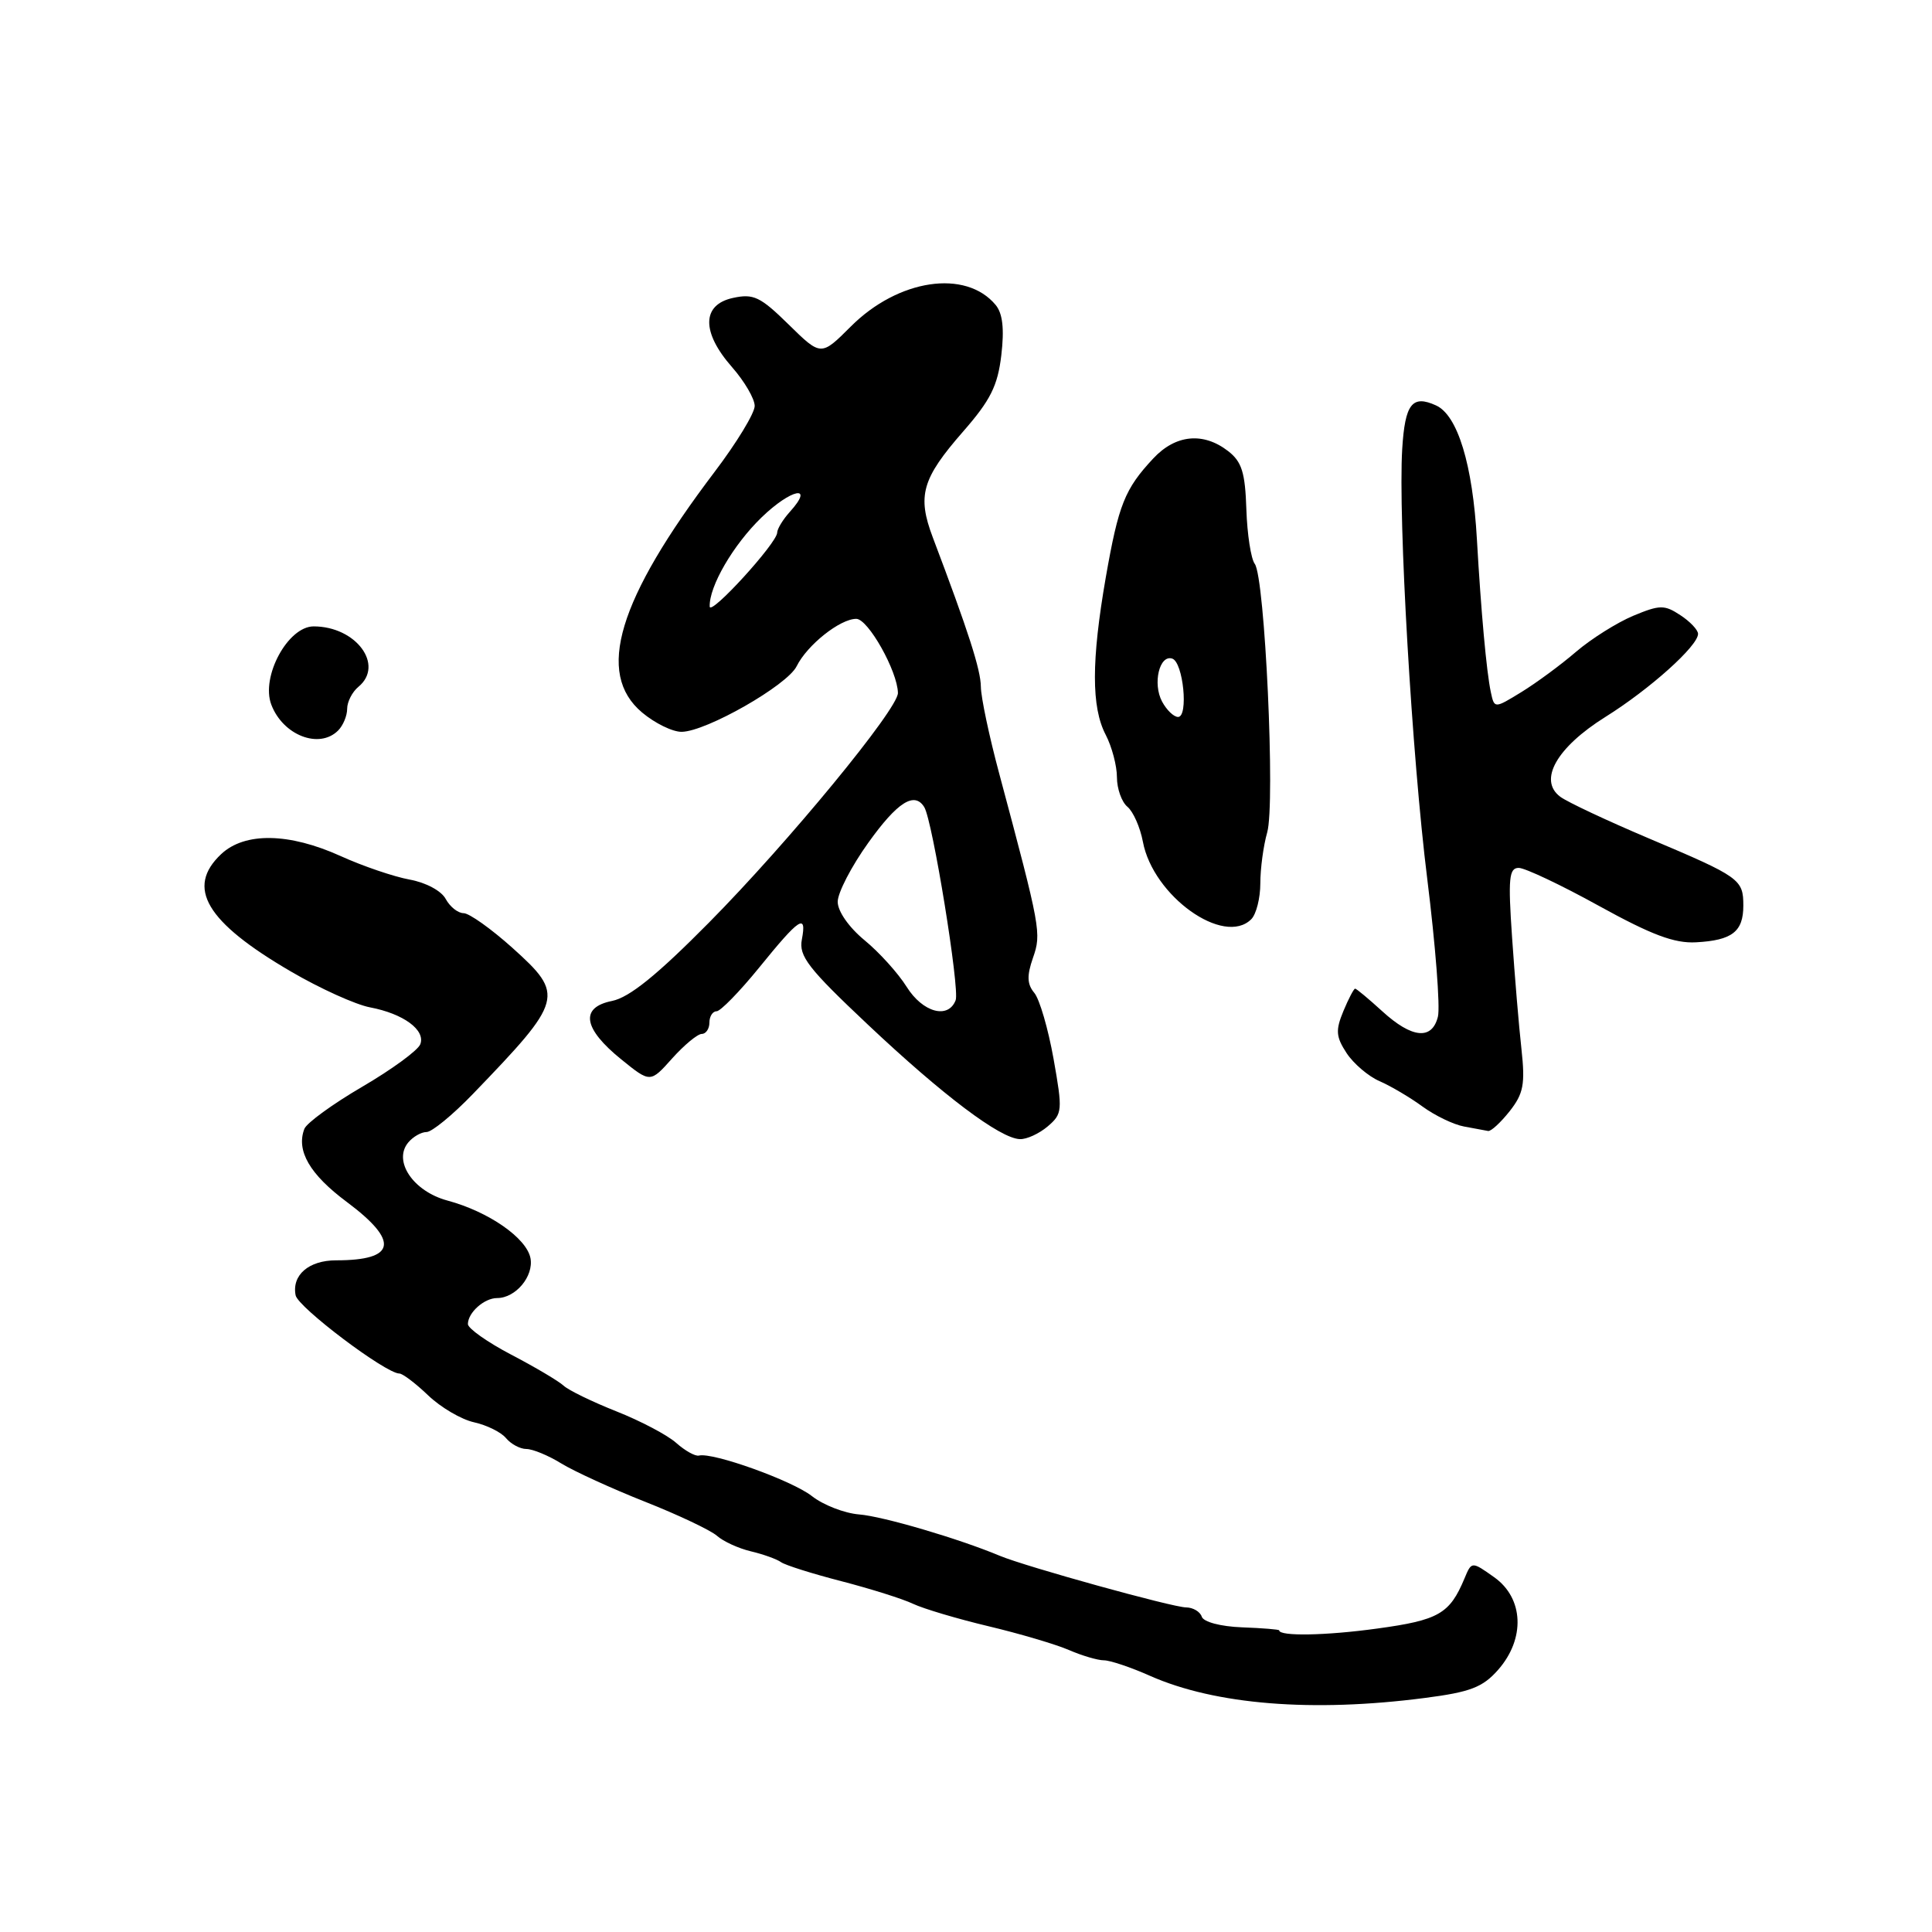 <?xml version="1.0" encoding="UTF-8" standalone="no"?>
<!DOCTYPE svg PUBLIC "-//W3C//DTD SVG 1.1//EN" "http://www.w3.org/Graphics/SVG/1.1/DTD/svg11.dtd" >
<svg xmlns="http://www.w3.org/2000/svg" xmlns:xlink="http://www.w3.org/1999/xlink" version="1.1" viewBox="0 0 256 256">
 <g >
 <path fill="currentColor"
d=" M 188.78 224.99 C 194.83 224.21 196.46 223.58 198.50 221.27 C 202.13 217.15 201.91 211.78 198.00 209.00 C 195.00 206.87 195.00 206.87 194.04 209.18 C 192.09 213.84 190.63 214.68 182.50 215.79 C 175.71 216.73 169.50 216.84 169.50 216.03 C 169.50 215.91 167.28 215.73 164.57 215.63 C 161.73 215.52 159.47 214.92 159.24 214.22 C 159.02 213.55 158.08 213.00 157.17 212.99 C 155.40 212.99 135.90 207.58 132.50 206.16 C 127.09 203.89 116.96 200.91 113.83 200.67 C 111.89 200.51 109.08 199.42 107.58 198.24 C 104.97 196.19 94.46 192.41 92.61 192.87 C 92.13 192.99 90.78 192.24 89.61 191.20 C 88.45 190.16 84.88 188.28 81.67 187.01 C 78.47 185.74 75.32 184.21 74.67 183.60 C 74.02 183.00 70.90 181.15 67.74 179.50 C 64.59 177.85 62.01 176.03 62.00 175.45 C 62.00 173.93 64.16 172.00 65.87 172.00 C 68.33 172.00 70.74 169.11 70.29 166.71 C 69.77 164.04 64.75 160.55 59.29 159.08 C 54.75 157.86 52.05 153.85 54.09 151.39 C 54.73 150.62 55.82 150.00 56.52 150.00 C 57.22 150.00 59.98 147.74 62.65 144.97 C 74.69 132.48 74.86 131.86 67.89 125.59 C 65.08 123.07 62.17 121.00 61.43 121.00 C 60.68 121.00 59.62 120.15 59.06 119.12 C 58.49 118.04 56.43 116.94 54.28 116.55 C 52.20 116.17 48.08 114.77 45.13 113.43 C 38.30 110.34 32.44 110.24 29.31 113.17 C 24.59 117.61 27.30 122.17 38.53 128.72 C 42.39 130.98 47.12 133.12 49.03 133.48 C 53.46 134.32 56.41 136.49 55.69 138.37 C 55.38 139.18 51.92 141.71 48.00 144.00 C 44.08 146.29 40.63 148.80 40.33 149.58 C 39.22 152.47 41.04 155.61 45.96 159.27 C 52.95 164.49 52.49 167.00 44.54 167.00 C 40.92 167.00 38.65 168.95 39.17 171.63 C 39.47 173.22 51.11 182.00 52.92 182.00 C 53.35 182.00 55.07 183.30 56.73 184.89 C 58.40 186.49 61.13 188.09 62.81 188.46 C 64.49 188.83 66.40 189.77 67.05 190.56 C 67.71 191.35 68.92 192.00 69.75 192.00 C 70.58 192.00 72.67 192.86 74.38 193.92 C 76.10 194.97 81.10 197.26 85.50 199.00 C 89.90 200.74 94.17 202.77 95.00 203.50 C 95.83 204.24 97.85 205.17 99.50 205.56 C 101.15 205.95 102.95 206.60 103.50 207.00 C 104.05 207.39 107.65 208.53 111.50 209.52 C 115.35 210.52 119.62 211.86 121.00 212.52 C 122.38 213.17 126.88 214.51 131.00 215.49 C 135.12 216.47 139.92 217.89 141.65 218.64 C 143.38 219.39 145.46 220.00 146.27 220.00 C 147.08 220.00 149.84 220.92 152.39 222.06 C 161.05 225.89 173.91 226.92 188.78 224.99 Z  M 138.83 149.25 C 140.78 147.58 140.82 147.16 139.60 140.29 C 138.89 136.33 137.75 132.40 137.05 131.56 C 136.09 130.41 136.05 129.29 136.87 126.93 C 138.01 123.66 137.91 123.09 132.40 102.50 C 131.07 97.55 129.98 92.38 129.97 91.00 C 129.95 88.74 128.33 83.70 123.60 71.21 C 121.51 65.68 122.16 63.43 127.61 57.19 C 131.24 53.04 132.20 51.13 132.68 47.06 C 133.09 43.57 132.86 41.54 131.93 40.41 C 127.97 35.64 119.03 36.97 112.74 43.26 C 108.79 47.21 108.79 47.21 104.50 43.00 C 100.74 39.31 99.84 38.88 97.11 39.48 C 92.97 40.38 92.93 44.02 97.00 48.65 C 98.65 50.53 100.00 52.84 100.00 53.79 C 100.00 54.74 97.62 58.66 94.70 62.51 C 81.85 79.47 78.91 89.22 85.08 94.41 C 86.77 95.83 89.13 96.99 90.33 96.97 C 93.59 96.93 104.31 90.81 105.56 88.28 C 106.95 85.47 111.31 82.00 113.46 82.00 C 115.03 82.00 118.93 88.94 118.98 91.82 C 119.01 93.93 104.45 111.63 93.95 122.24 C 87.06 129.21 83.39 132.17 81.10 132.63 C 76.81 133.49 77.26 136.29 82.34 140.39 C 86.17 143.49 86.17 143.49 89.07 140.24 C 90.67 138.46 92.43 137.00 92.99 137.00 C 93.54 137.00 94.00 136.32 94.00 135.50 C 94.00 134.68 94.43 134.00 94.95 134.00 C 95.46 134.00 97.99 131.41 100.56 128.25 C 105.96 121.59 106.92 120.95 106.25 124.49 C 105.83 126.69 107.08 128.31 114.99 135.76 C 124.94 145.14 132.52 150.86 135.14 150.94 C 136.04 150.98 137.70 150.21 138.83 149.25 Z  M 200.03 147.25 C 201.87 144.91 202.11 143.68 201.60 139.00 C 201.26 135.97 200.71 129.34 200.36 124.25 C 199.82 116.39 199.95 115.00 201.24 115.00 C 202.06 115.00 206.85 117.26 211.86 120.03 C 218.84 123.88 221.87 125.02 224.74 124.86 C 229.52 124.60 231.00 123.45 231.00 120.00 C 231.00 116.51 230.56 116.20 218.50 111.10 C 213.00 108.77 207.71 106.29 206.75 105.58 C 203.80 103.39 206.25 99.05 212.72 95.00 C 218.61 91.32 225.00 85.59 225.00 83.99 C 225.00 83.47 223.94 82.35 222.65 81.51 C 220.54 80.12 219.93 80.13 216.40 81.60 C 214.26 82.50 210.85 84.64 208.84 86.36 C 206.83 88.09 203.57 90.49 201.60 91.70 C 198.01 93.90 198.01 93.90 197.54 91.70 C 196.97 89.04 196.24 80.97 195.70 71.50 C 195.14 61.56 193.15 55.02 190.28 53.72 C 187.12 52.28 186.17 53.50 185.80 59.50 C 185.25 68.59 187.09 100.24 189.12 116.47 C 190.21 125.25 190.85 133.46 190.53 134.72 C 189.75 137.85 187.09 137.59 183.16 134.00 C 181.35 132.35 179.73 131.00 179.56 131.00 C 179.39 131.00 178.68 132.35 178.00 133.99 C 176.95 136.53 177.02 137.38 178.43 139.54 C 179.35 140.94 181.32 142.62 182.80 143.26 C 184.29 143.91 186.85 145.42 188.50 146.63 C 190.15 147.83 192.62 149.02 194.00 149.27 C 195.38 149.52 196.80 149.79 197.18 149.86 C 197.55 149.94 198.83 148.76 200.03 147.25 Z  M 165.80 121.80 C 166.46 121.14 167.00 119.00 167.00 117.04 C 167.00 115.09 167.41 112.05 167.91 110.30 C 169.00 106.51 167.61 76.49 166.26 74.71 C 165.76 74.04 165.26 70.80 165.15 67.50 C 164.99 62.61 164.55 61.18 162.73 59.77 C 159.43 57.22 155.77 57.58 152.81 60.75 C 149.03 64.80 148.21 66.87 146.52 76.52 C 144.61 87.52 144.60 93.71 146.51 97.36 C 147.33 98.94 148.00 101.47 148.00 102.99 C 148.00 104.51 148.63 106.28 149.40 106.91 C 150.16 107.55 151.08 109.63 151.44 111.54 C 152.79 118.73 162.17 125.43 165.80 121.80 Z  M 44.80 96.80 C 45.46 96.14 46.00 94.85 46.00 93.92 C 46.00 93.00 46.67 91.68 47.50 91.00 C 50.97 88.12 47.17 83.00 41.56 83.00 C 38.15 83.00 34.54 89.67 35.95 93.37 C 37.49 97.43 42.30 99.30 44.80 96.80 Z  M 120.13 130.75 C 119.01 128.96 116.50 126.18 114.55 124.58 C 112.48 122.87 111.00 120.75 111.00 119.49 C 111.00 118.30 112.82 114.78 115.06 111.66 C 118.91 106.28 121.17 104.84 122.47 106.95 C 123.57 108.72 127.19 131.06 126.63 132.53 C 125.65 135.09 122.26 134.16 120.13 130.75 Z  M 94.04 80.37 C 93.95 77.71 97.14 72.21 100.91 68.56 C 104.84 64.75 108.01 64.12 104.66 67.82 C 103.75 68.83 102.99 70.07 102.98 70.58 C 102.95 71.97 94.08 81.68 94.04 80.37 Z  M 153.98 92.96 C 152.71 90.59 153.63 86.71 155.33 87.27 C 156.79 87.75 157.50 95.00 156.10 95.00 C 155.53 95.00 154.58 94.08 153.98 92.96 Z "/>
</g>
</svg>